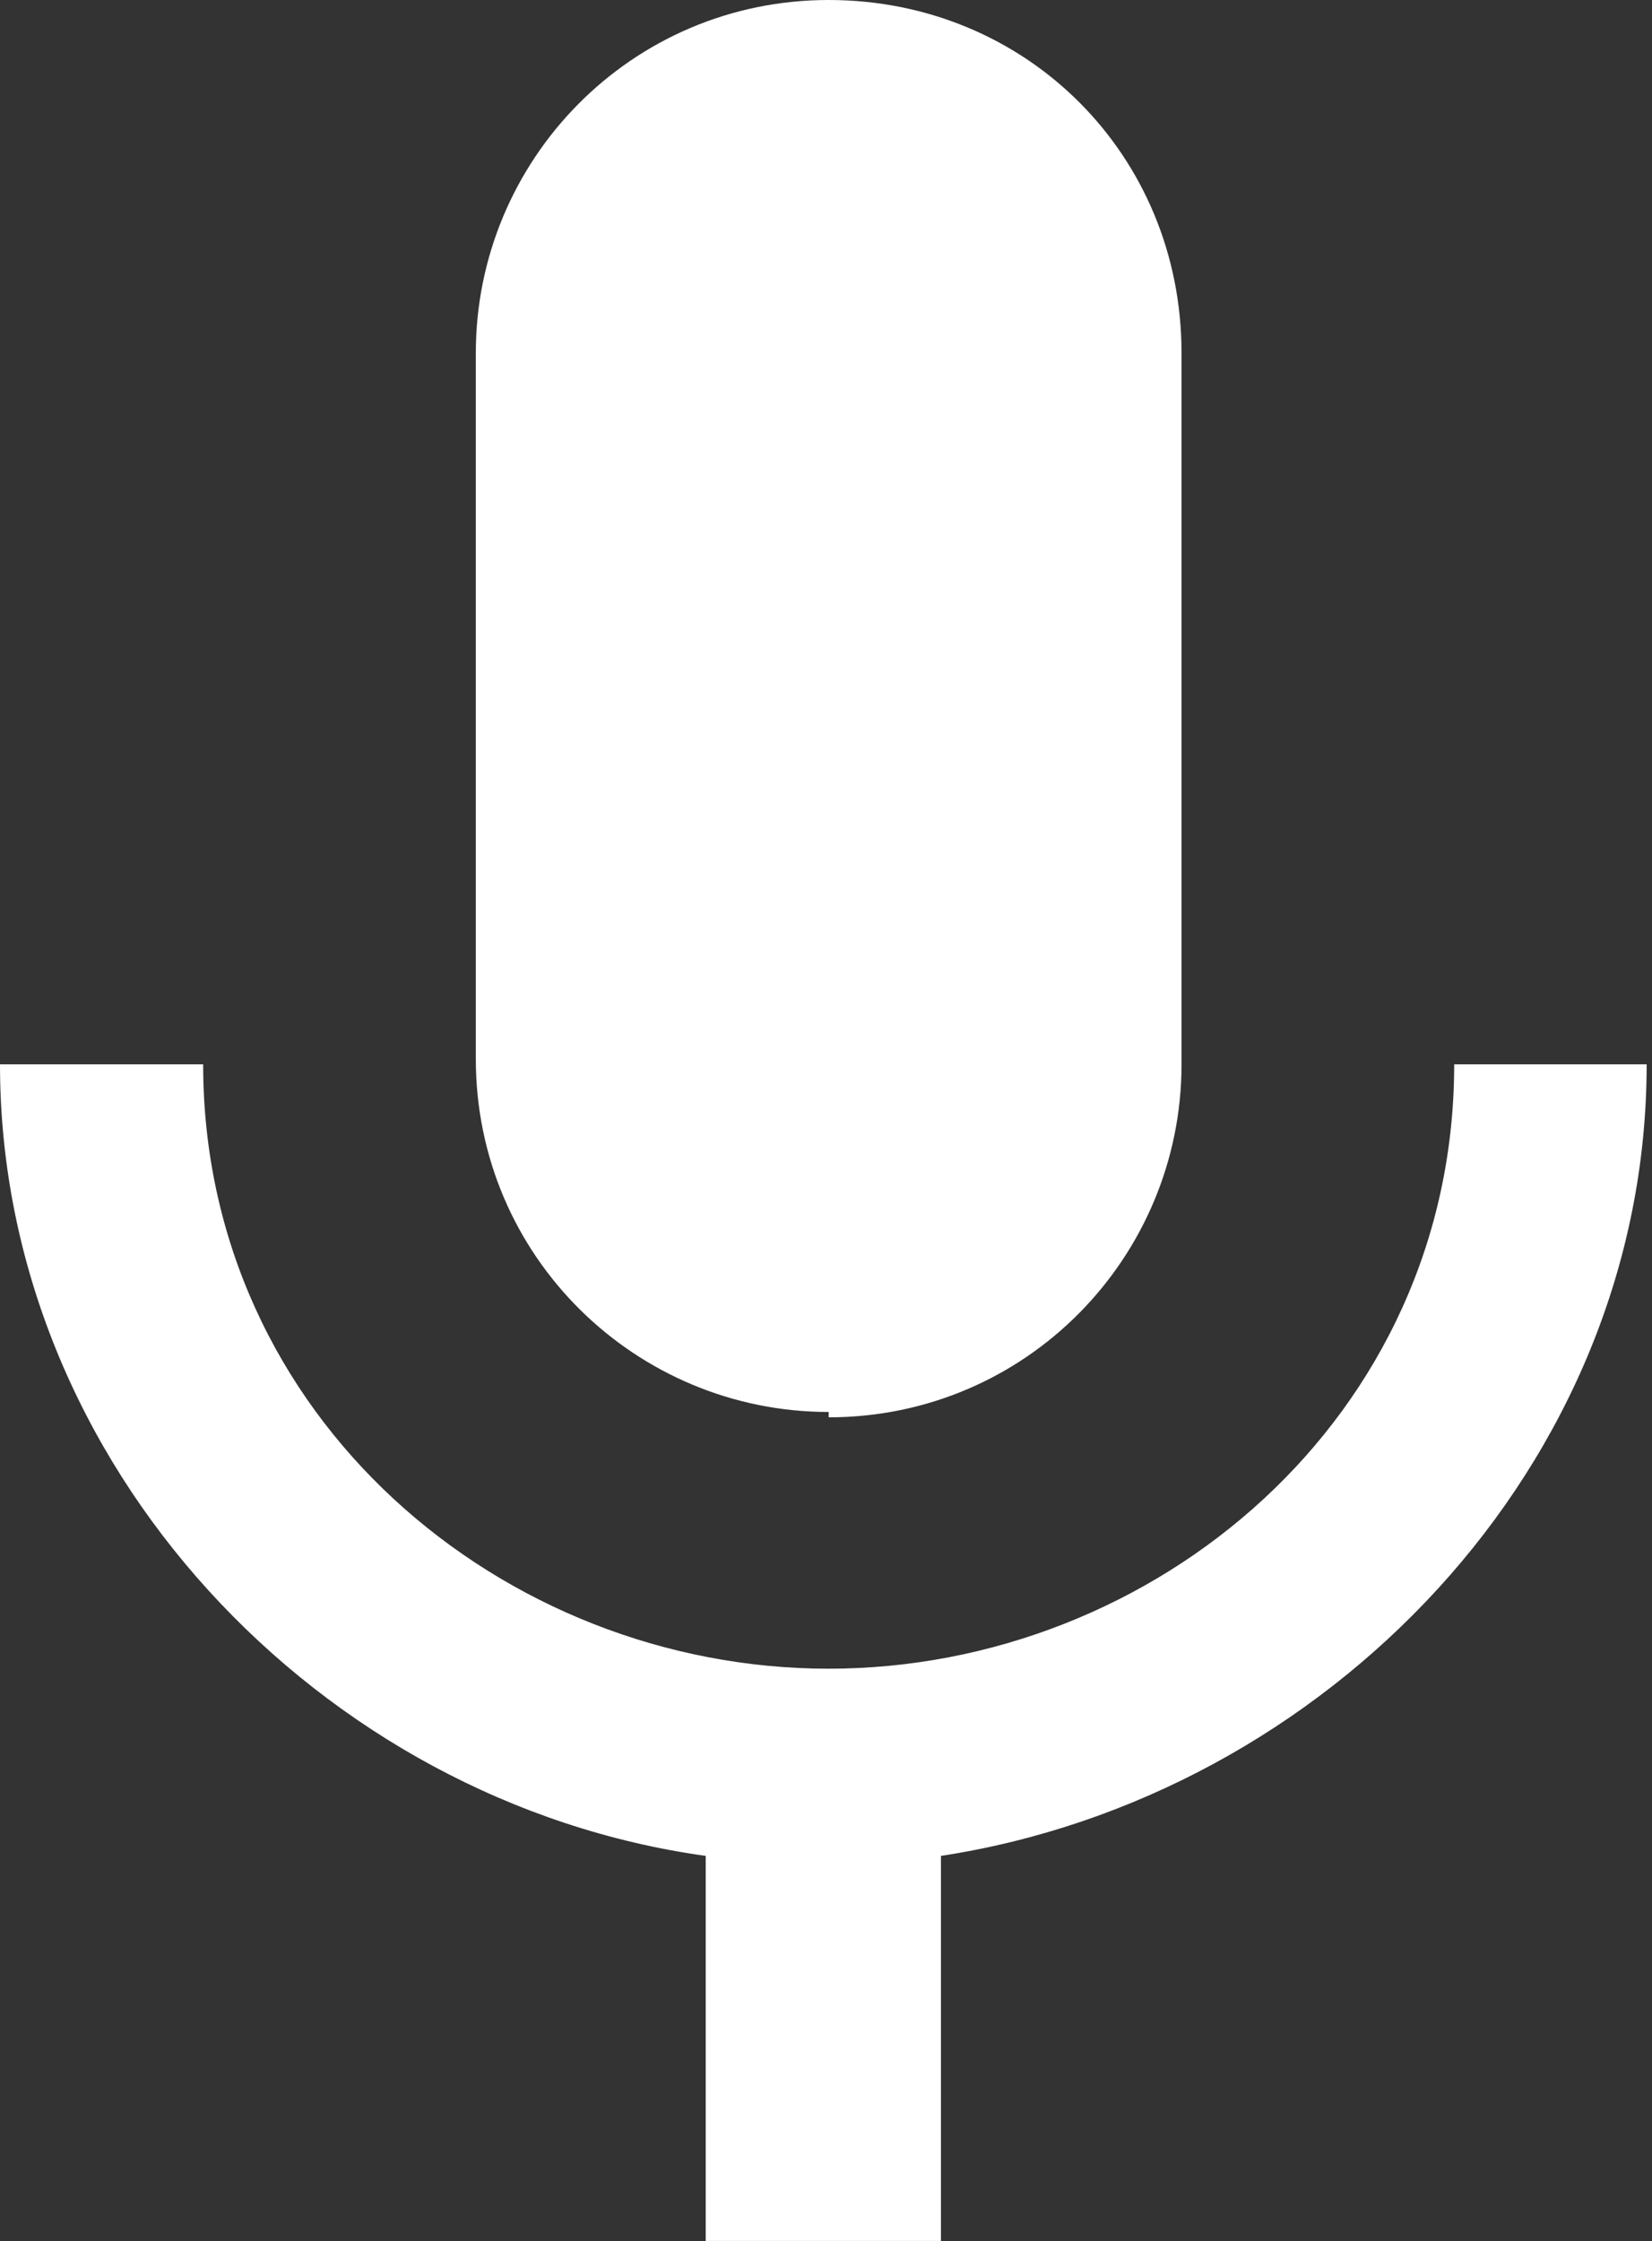 <?xml version="1.0" encoding="UTF-8"?>
<svg id="Layer_2" data-name="Layer 2" xmlns="http://www.w3.org/2000/svg" viewBox="0 0 3.09 4.19">
  <rect x="0" y="0" width="3.09" height="4.19" fill="#333333" stroke="none"/>
  <defs>
    <style>
      .cls-1 {
        fill: #fff;
        stroke-width: 0px;
      }
    </style>
  </defs>
  <g id="OBJECTS">
    <path class="cls-1" d="M2.72,1.99c0,.66-.56,1.13-1.17,1.13S.38,2.65.38,1.99h-.38c0,.75.6,1.38,1.32,1.48v.72h.44v-.72c.72-.11,1.32-.73,1.32-1.48h-.38ZM1.55,2.65c.37,0,.66-.3.66-.66V.66c0-.37-.29-.66-.66-.66s-.66.3-.66.66v1.32c0,.37.3.66.66.66Z"/>
  </g>
</svg>